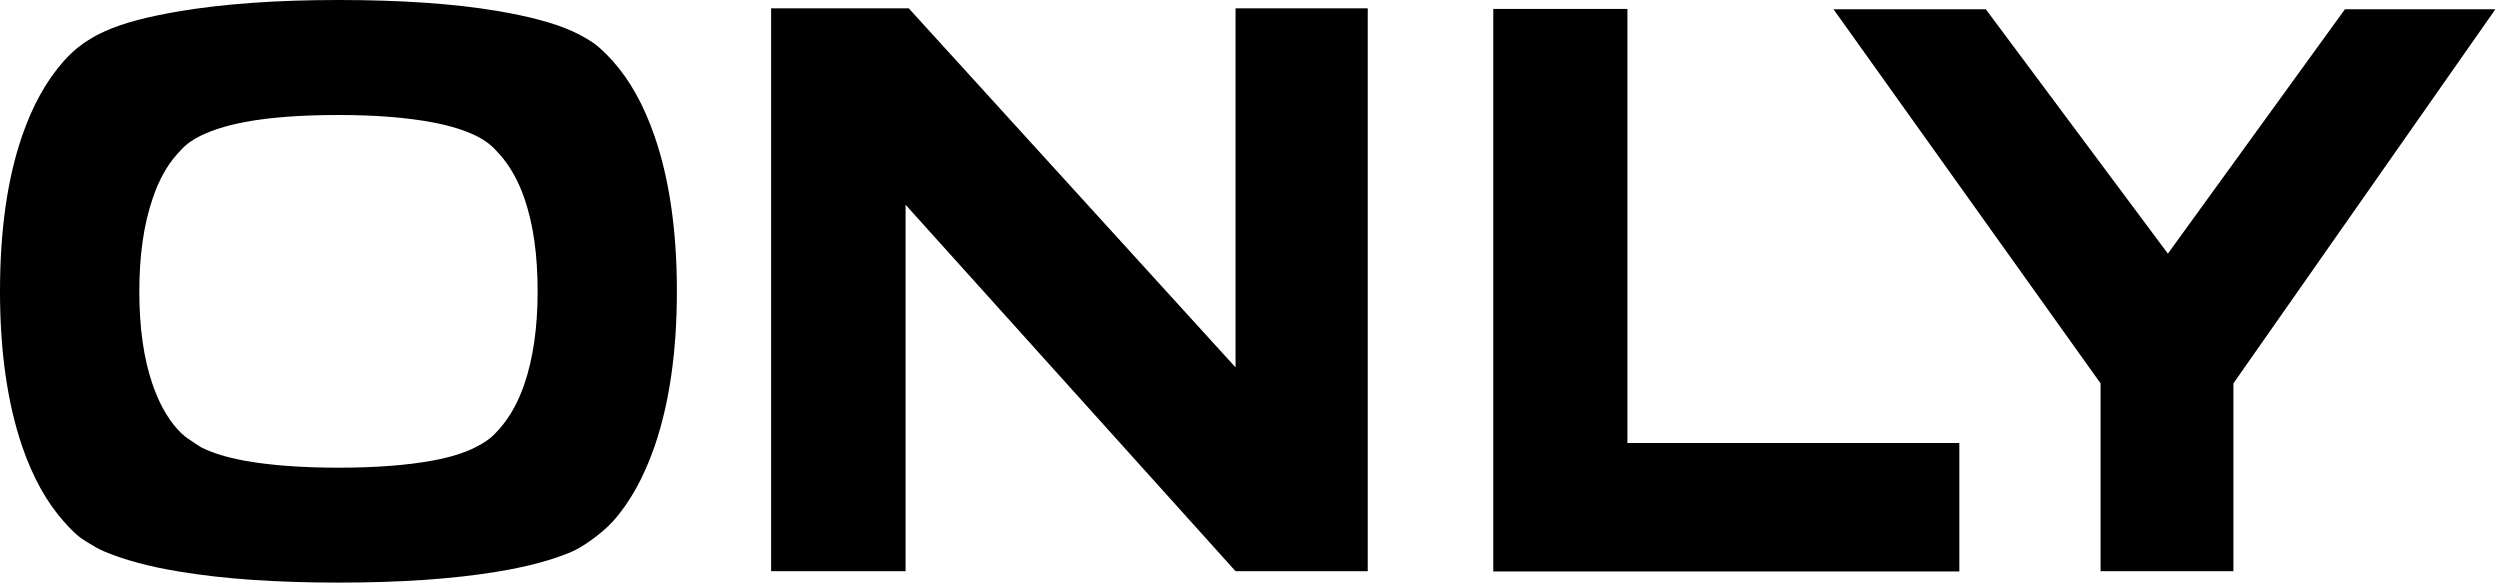 <?xml version="1.0" encoding="utf-8"?>
<!-- Generator: Adobe Illustrator 16.0.0, SVG Export Plug-In . SVG Version: 6.00 Build 0)  -->
<!DOCTYPE svg PUBLIC "-//W3C//DTD SVG 1.1//EN" "http://www.w3.org/Graphics/SVG/1.1/DTD/svg11.dtd">
<svg version="1.1" id="Layer_1" xmlns="http://www.w3.org/2000/svg" xmlns:xlink="http://www.w3.org/1999/xlink" x="0px" y="0px"
	 width="125px" height="29.132px" viewBox="0 0 125 29.132" enable-background="new 0 0 125 29.132" xml:space="preserve">
<g>
	<path d="M117.246,0.464l-8.852,12.218L99.291,0.464h-7.615l13.352,18.704v9.391h6.643v-9.391l13.098-18.704H117.246z
		 M97.967,22.151H81.371V0.447h-6.707v28.126h23.303V22.151z M68.387,0.416h-6.61v17.953L45.438,0.416h-6.883v28.143h6.724V10.238
		l16.498,18.321h6.61V0.416z M26.21,19.23c-0.311,0.897-0.725,1.635-1.246,2.222c-0.331,0.37-0.426,0.434-0.628,0.582
		c-0.123,0.09-0.313,0.201-0.554,0.324c-0.558,0.286-1.278,0.511-2.173,0.674c-1.266,0.231-2.825,0.352-4.679,0.352
		c-1.873,0-3.445-0.121-4.71-0.352c-0.885-0.163-1.608-0.383-2.174-0.674c-0.18-0.113-0.357-0.229-0.525-0.346
		c-0.146-0.101-0.33-0.194-0.672-0.578c-0.501-0.565-0.909-1.307-1.228-2.236c-0.438-1.28-0.655-2.821-0.655-4.631
		c0-1.8,0.222-3.35,0.669-4.648C7.943,9.003,8.353,8.264,8.864,7.7c0.329-0.373,0.509-0.518,0.677-0.628
		c0.179-0.12,0.268-0.178,0.521-0.3c0.549-0.262,1.268-0.499,2.172-0.669c1.246-0.236,2.81-0.353,4.695-0.353
		c1.831,0,3.397,0.124,4.696,0.367c0.916,0.172,1.635,0.408,2.173,0.671c0.57,0.28,0.839,0.542,1.181,0.926
		c0.522,0.586,0.939,1.326,1.246,2.221c0.437,1.266,0.656,2.811,0.656,4.632C26.88,16.378,26.657,17.931,26.21,19.23z M32.727,6.805
		c-0.535-1.545-1.227-2.79-2.078-3.74c-0.567-0.63-0.872-0.848-1.049-0.964c-0.285-0.188-0.614-0.374-1.01-0.552
		c-0.915-0.411-2.169-0.739-3.754-1.007C22.674,0.182,20.038,0,16.929,0c-3.054,0-5.701,0.187-7.937,0.559
		C7.406,0.827,6.149,1.148,5.239,1.566C4.88,1.731,4.713,1.82,4.378,2.033c-0.179,0.112-0.635,0.396-1.2,1.033
		c-0.862,0.972-1.554,2.217-2.076,3.74C0.369,8.935,0,11.522,0,14.567c0,3.012,0.373,5.605,1.117,7.778
		c0.524,1.519,1.216,2.768,2.077,3.735c0.564,0.638,0.85,0.836,1.128,1.004c0.307,0.183,0.547,0.346,0.917,0.5
		c0.953,0.398,2.202,0.75,3.768,1.002c2.194,0.364,4.835,0.544,7.922,0.544c3.086,0,5.729-0.181,7.921-0.544
		c1.545-0.252,2.789-0.593,3.74-1.002c0.25-0.108,0.554-0.287,0.859-0.498c0.451-0.312,0.906-0.693,1.2-1.021
		c0.856-0.955,1.543-2.204,2.078-3.739c0.743-2.159,1.117-4.748,1.117-7.76C33.844,11.543,33.47,8.956,32.727,6.805"/>
</g>
</svg>
